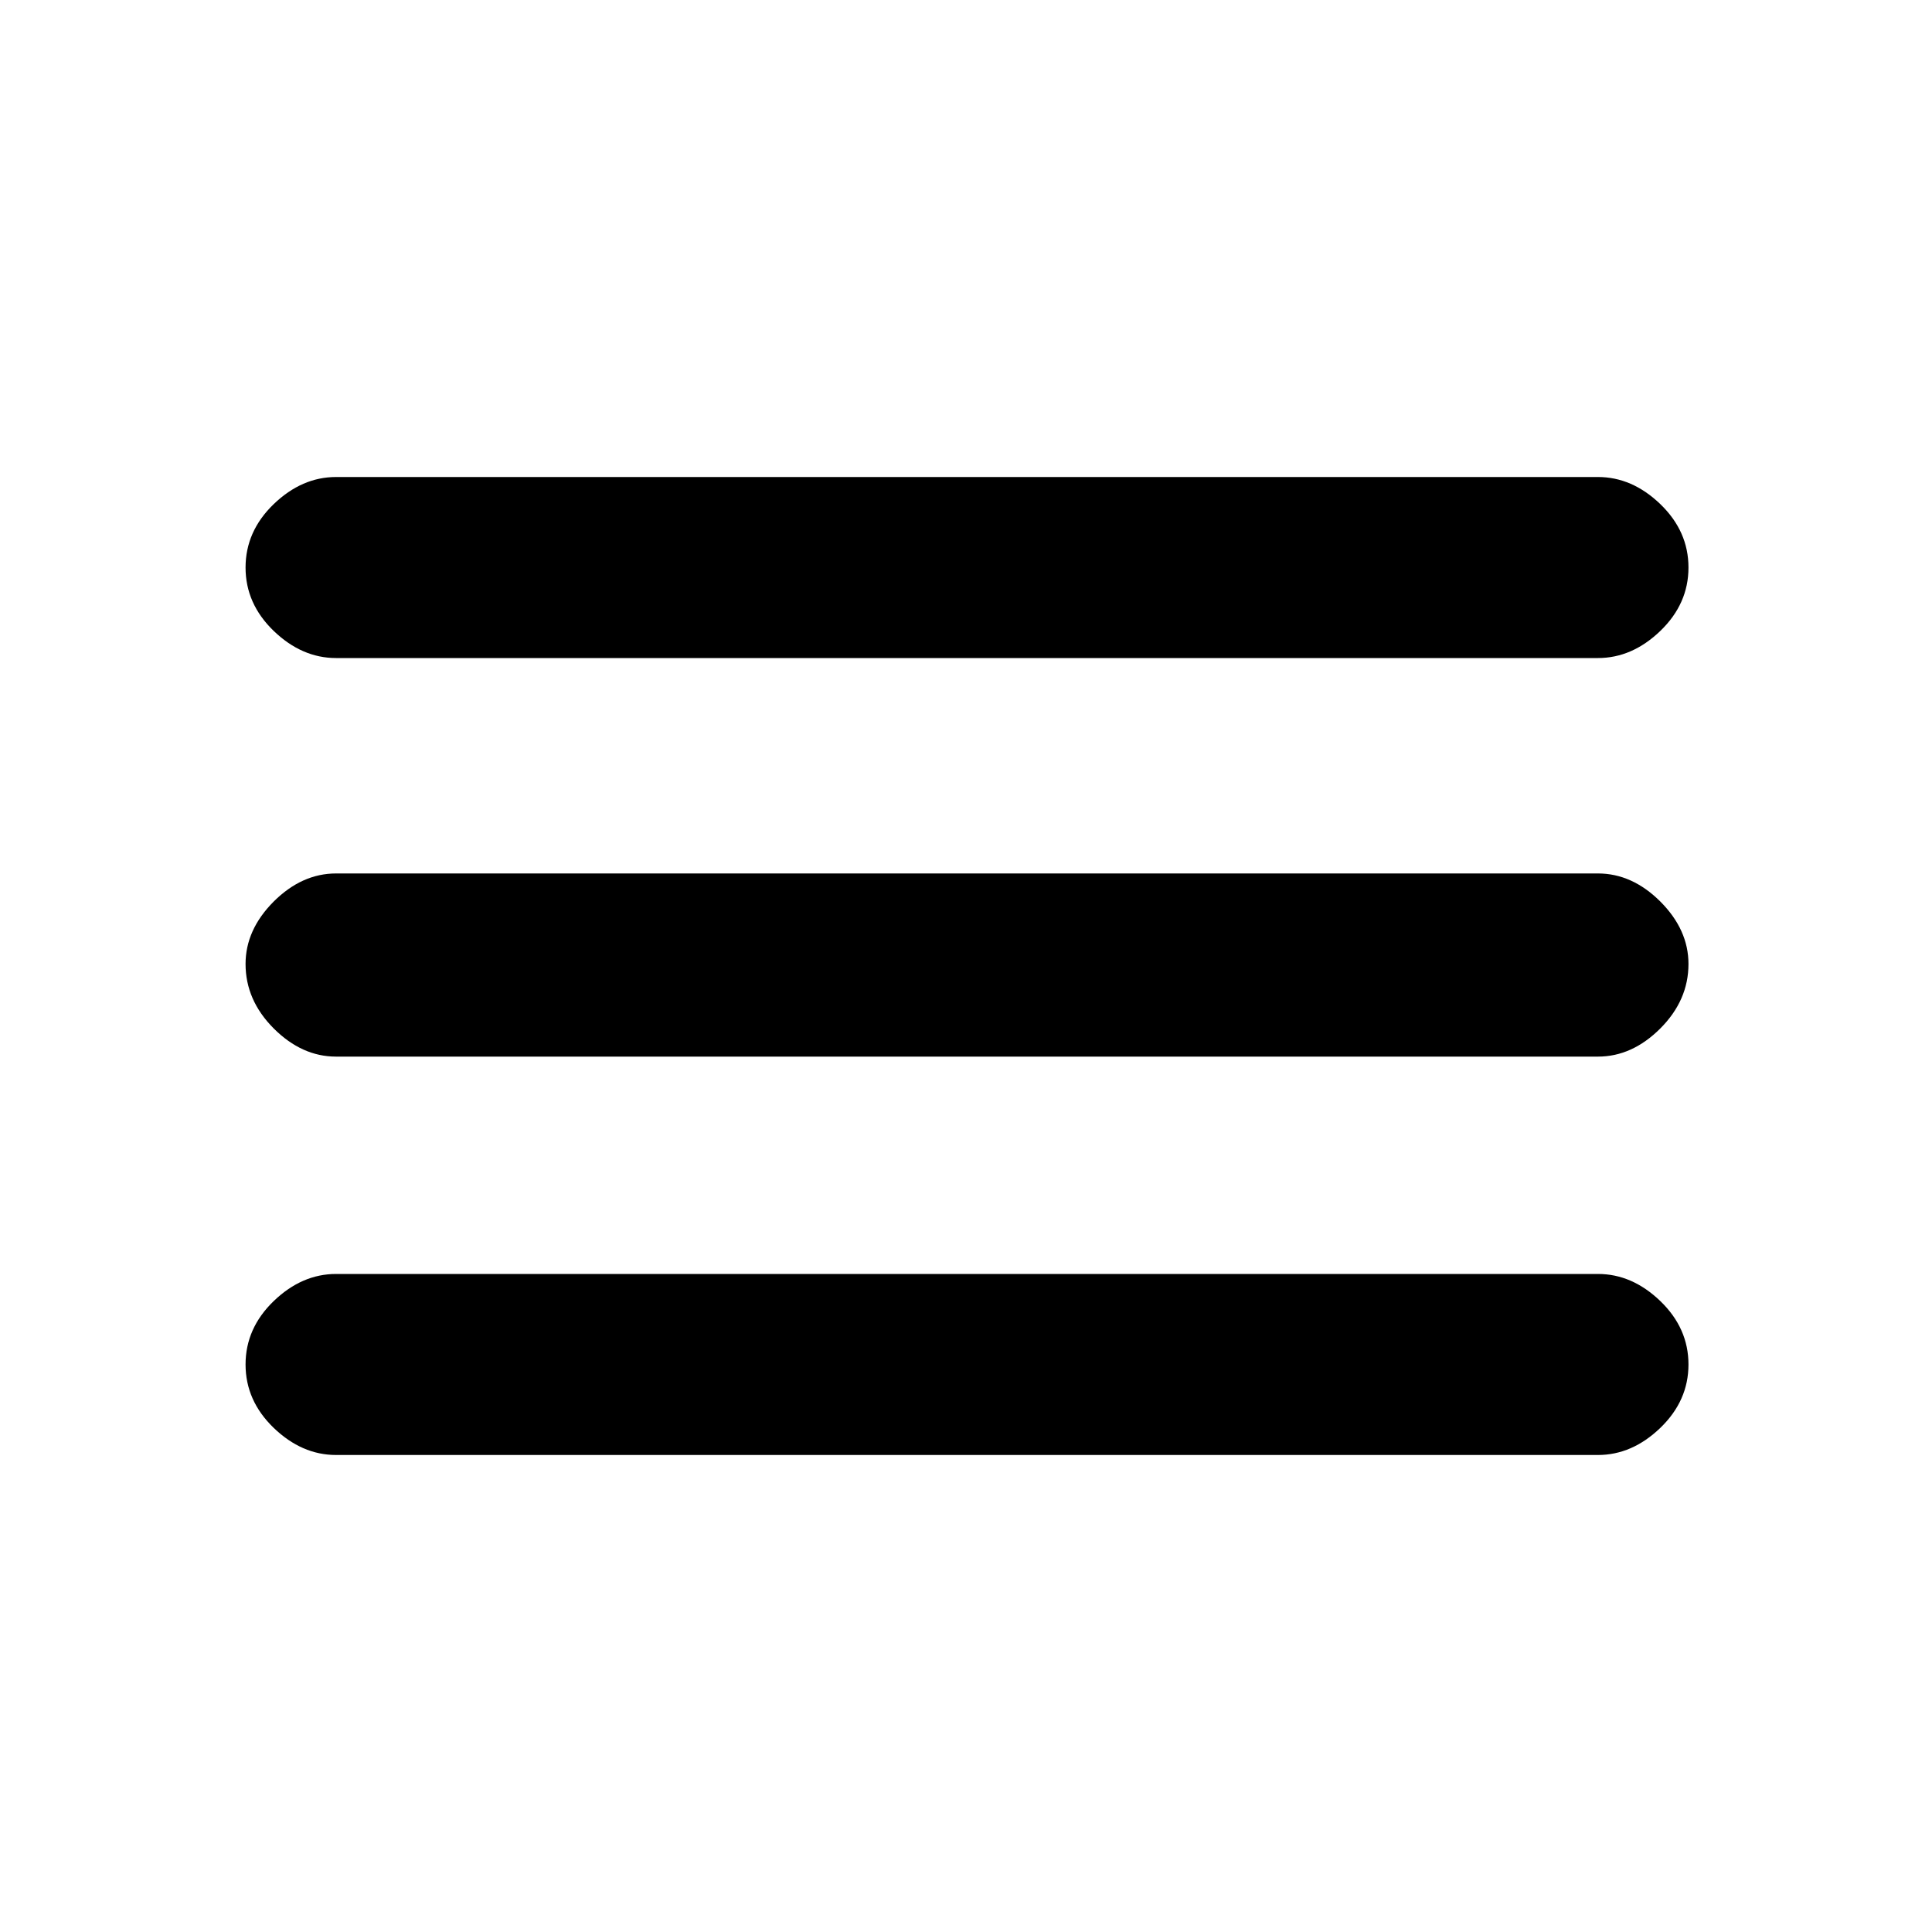<svg xmlns="http://www.w3.org/2000/svg" height="20" width="20"><path d="M3.479 15.062q-.354 0-.646-.281-.291-.281-.291-.656t.291-.656q.292-.281.646-.281h13.063q.354 0 .646.281.291.281.291.656t-.291.656q-.292.281-.646.281Zm0-4.124q-.354 0-.646-.292-.291-.292-.291-.667 0-.354.291-.646.292-.291.646-.291h13.063q.354 0 .646.291.291.292.291.646 0 .375-.291.667-.292.292-.646.292Zm0-4.126q-.354 0-.646-.281-.291-.281-.291-.656t.291-.656q.292-.281.646-.281h13.063q.354 0 .646.281.291.281.291.656t-.291.656q-.292.281-.646.281Z"/></svg>